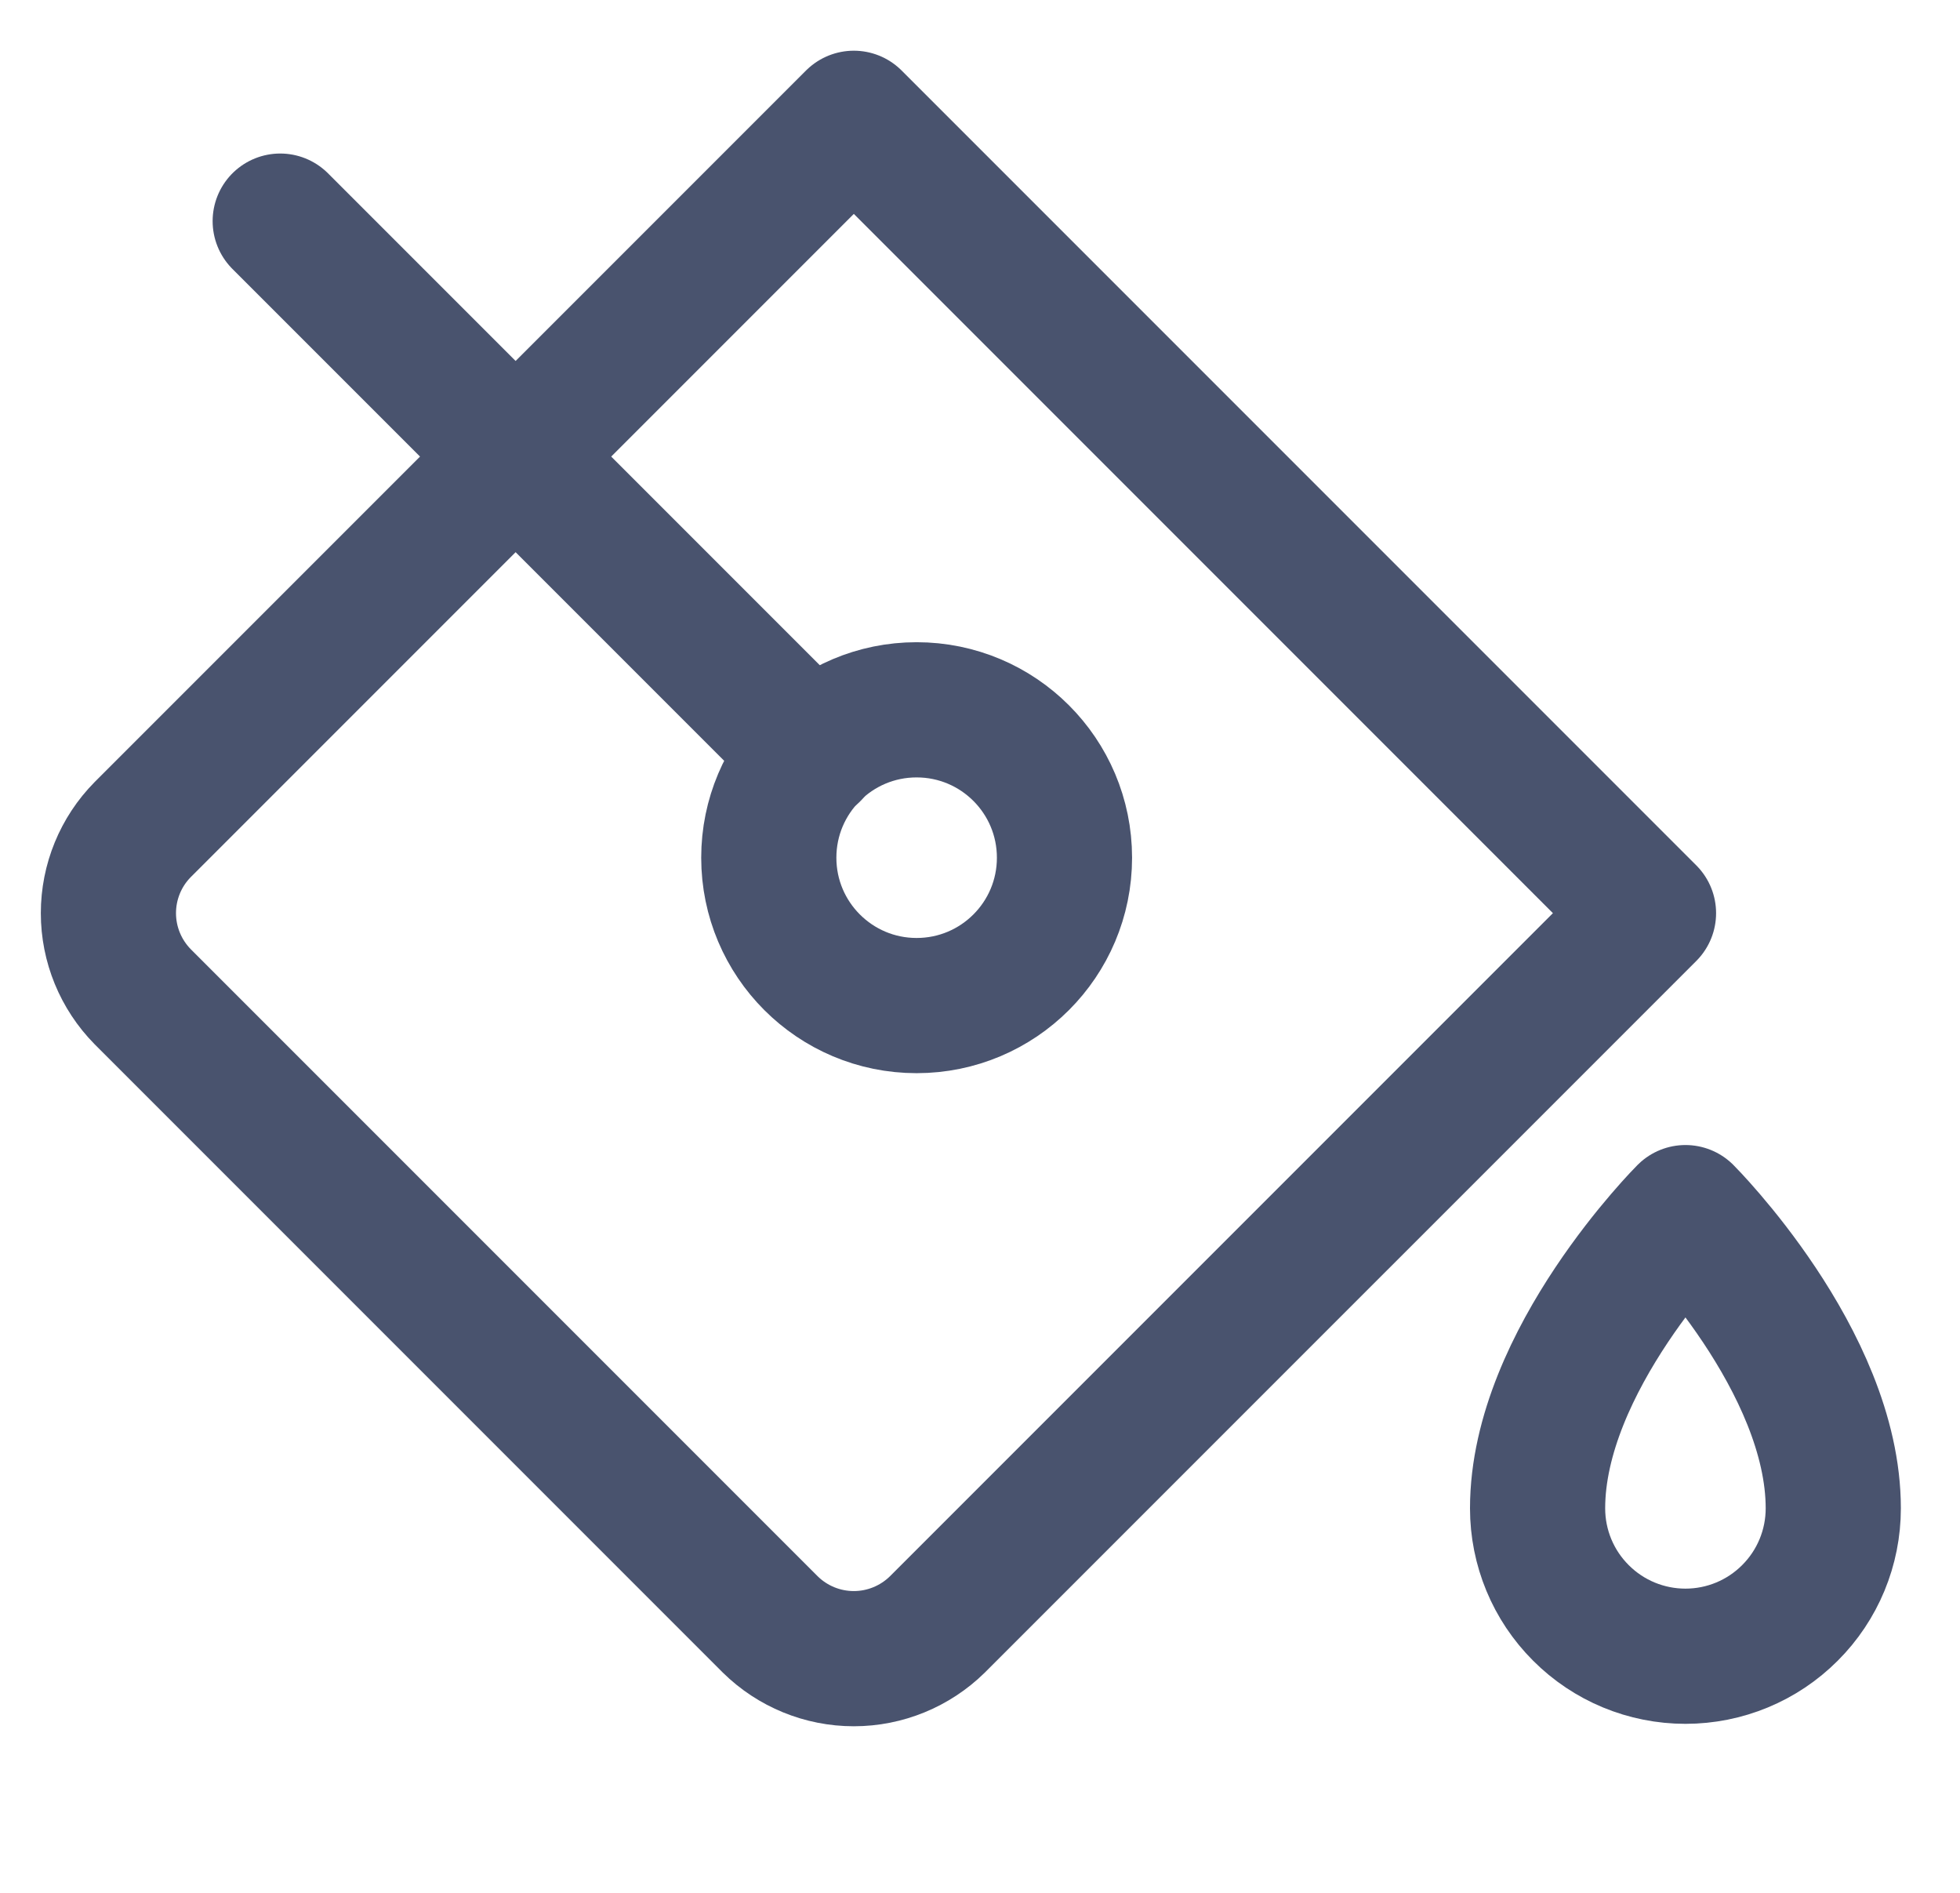 <svg width="29" height="28" viewBox="0 0 29 28" fill="none" xmlns="http://www.w3.org/2000/svg">
<path d="M24.391 13.508L13.869 24.03C13.539 24.354 13.095 24.536 12.633 24.536C12.17 24.536 11.726 24.354 11.397 24.03L2.111 14.744C1.786 14.414 1.604 13.97 1.604 13.508C1.604 13.045 1.786 12.601 2.111 12.272L12.633 1.75L24.391 13.508Z" stroke="#49536E" stroke-width="2" stroke-linecap="round" stroke-linejoin="round"/>
<path d="M13.562 14.875C14.771 14.875 15.75 13.896 15.75 12.688C15.75 11.479 14.771 10.5 13.562 10.5C12.354 10.5 11.375 11.479 11.375 12.688C11.375 13.896 12.354 14.875 13.562 14.875Z" stroke="#49536E" stroke-width="2" stroke-linecap="round" stroke-linejoin="round"/>
<path d="M22.75 22.312C22.75 20.125 24.938 17.938 24.938 17.938C24.938 17.938 27.125 20.125 27.125 22.312C27.125 22.893 26.895 23.449 26.484 23.859C26.074 24.27 25.518 24.5 24.938 24.5C24.357 24.5 23.801 24.27 23.391 23.859C22.98 23.449 22.75 22.893 22.75 22.312V22.312Z" stroke="#49536E" stroke-width="2" stroke-linecap="round" stroke-linejoin="round"/>
<path d="M12.021 11.146L4.146 3.271" stroke="#49536E" stroke-width="2" stroke-linecap="round" stroke-linejoin="round"/>
</svg>
